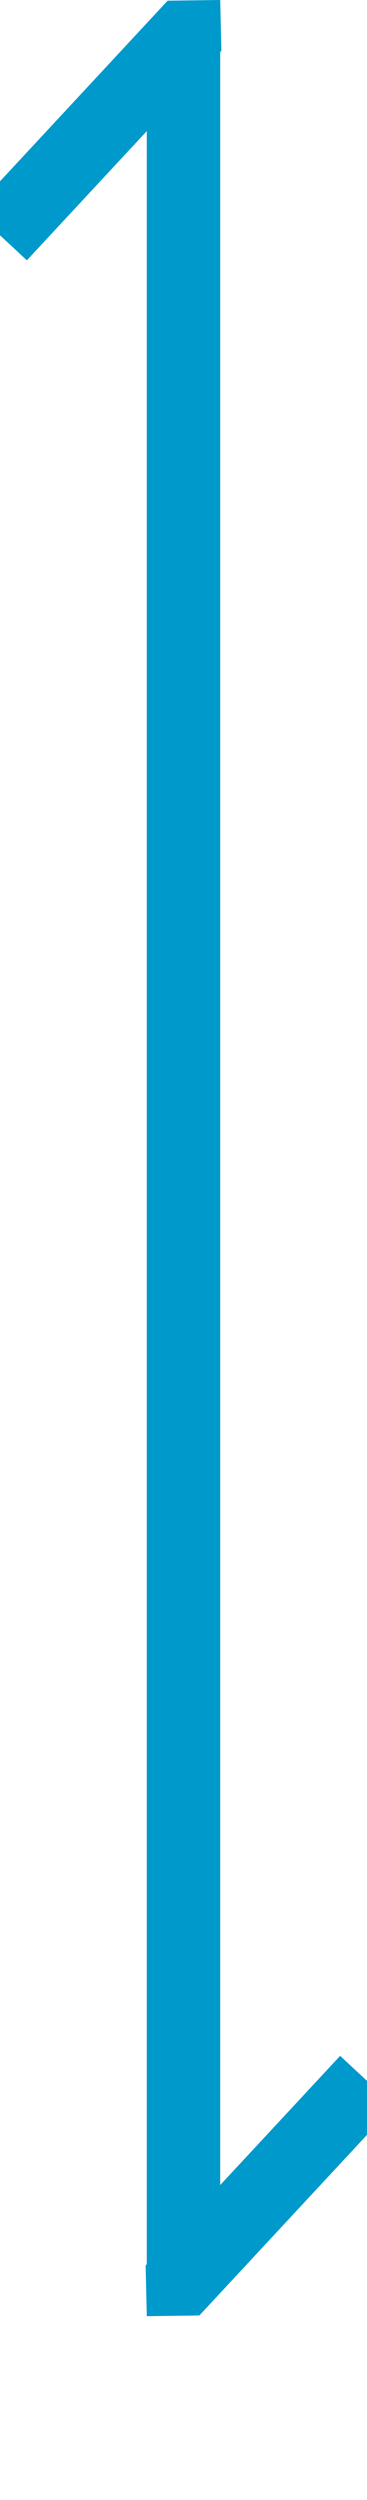 ﻿<?xml version="1.0" encoding="utf-8"?>
<svg version="1.1" xmlns:xlink="http://www.w3.org/1999/xlink" width="10px" height="68px" preserveAspectRatio="xMidYMin meet" viewBox="391 768  8 68" xmlns="http://www.w3.org/2000/svg">
  <path d="M 395 830  L 395 769  " stroke-width="2" stroke="#0099cc" fill="none" />
  <path d="M 395.432 830.981  L 400.732 825.281  L 399.268 823.919  L 393.968 829.619  L 394 831  L 395.432 830.981  Z M 394.568 768.019  L 389.268 773.719  L 390.732 775.081  L 396.032 769.381  L 396 768  L 394.568 768.019  Z " fill-rule="nonzero" fill="#0099cc" stroke="none" />
</svg>